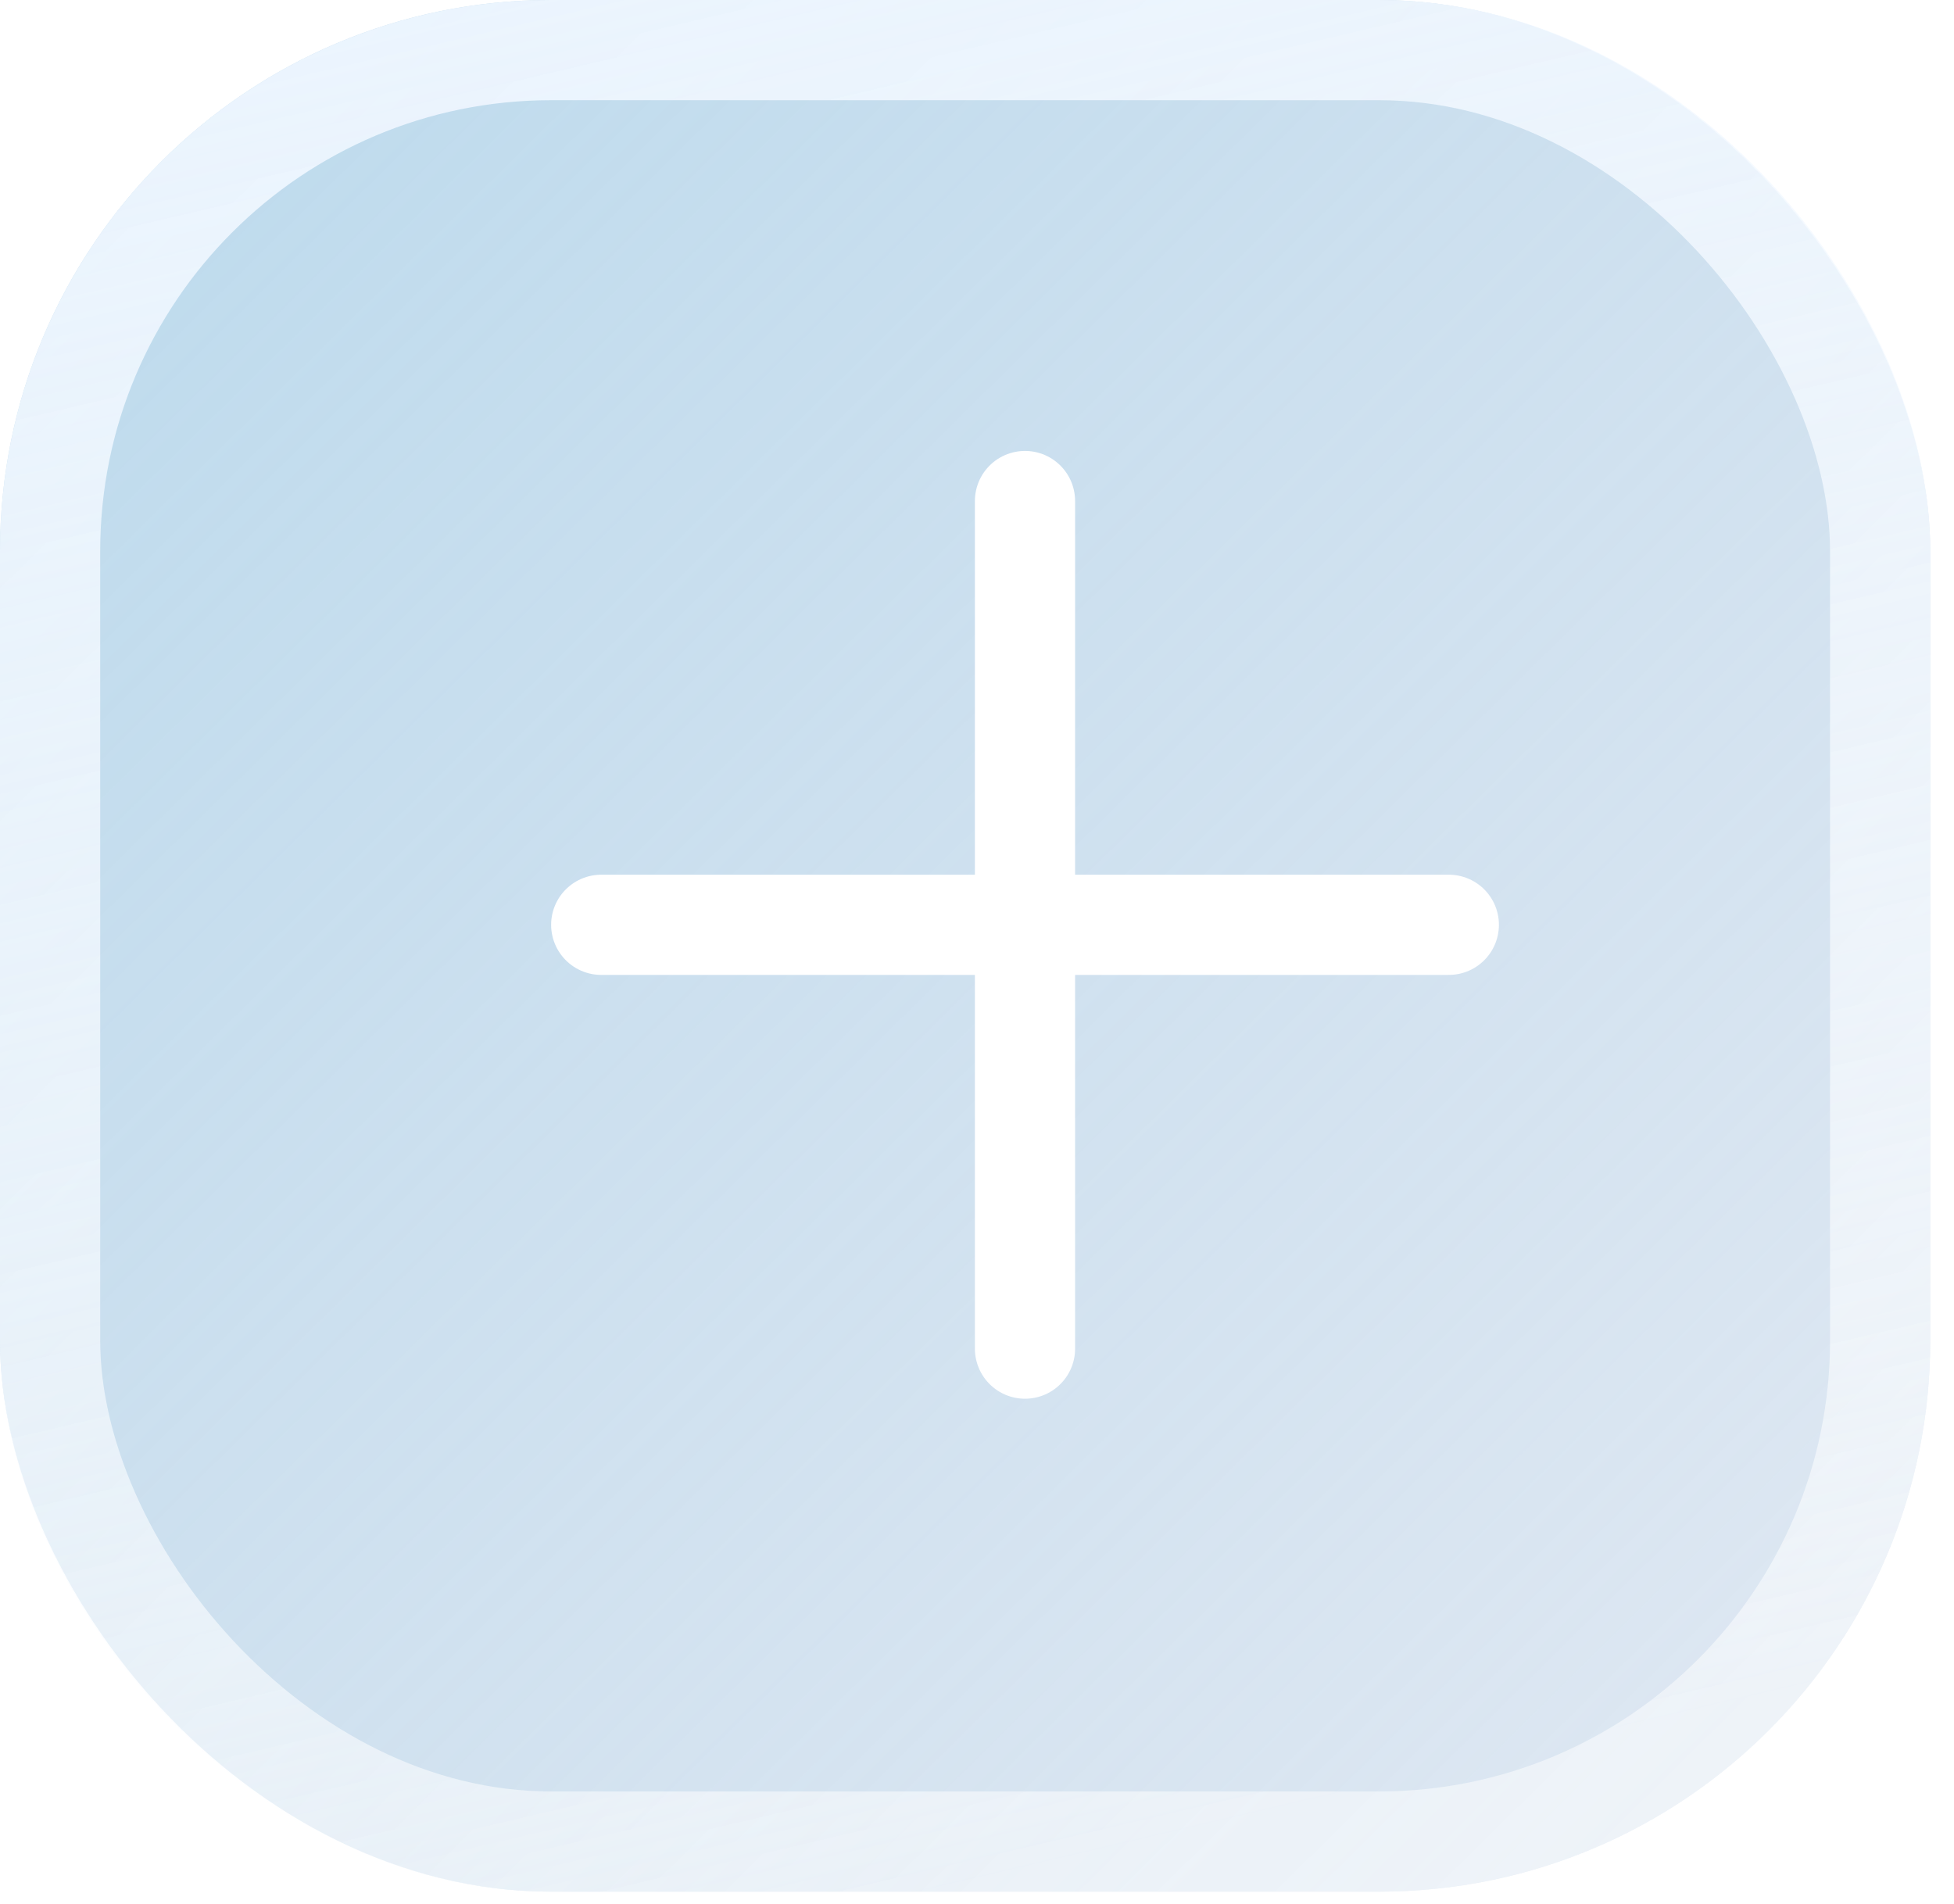 <svg width="39" height="38" viewBox="0 0 39 38" fill="none" xmlns="http://www.w3.org/2000/svg">
<g filter="url(#filter0_b_300_93)">
<rect width="38.526" height="37.755" rx="11" fill="white" fill-opacity="0.5"/>
<rect width="38.526" height="37.755" rx="11" fill="url(#paint0_linear_300_93)"/>
<rect x="1" y="1" width="36.526" height="35.755" rx="10" stroke="url(#paint1_linear_300_93)" stroke-width="2"/>
</g>
<path d="M12 18.458H28.917M20.458 10V26.917" stroke="white" stroke-width="2" stroke-linecap="round" stroke-linejoin="round"/>
<defs>
<filter id="filter0_b_300_93" x="-4" y="-4" width="46.526" height="45.755" filterUnits="userSpaceOnUse" color-interpolation-filters="sRGB">
<feFlood flood-opacity="0" result="BackgroundImageFix"/>
<feGaussianBlur in="BackgroundImageFix" stdDeviation="2"/>
<feComposite in2="SourceAlpha" operator="in" result="effect1_backgroundBlur_300_93"/>
<feBlend mode="normal" in="SourceGraphic" in2="effect1_backgroundBlur_300_93" result="shape"/>
</filter>
<linearGradient id="paint0_linear_300_93" x1="-5" y1="-5" x2="34.5" y2="35" gradientUnits="userSpaceOnUse">
<stop stop-color="#ADD4EA" stop-opacity="0.9"/>
<stop offset="1" stop-color="#BBCFE5" stop-opacity="0.5"/>
</linearGradient>
<linearGradient id="paint1_linear_300_93" x1="-8.116" y1="-2.72" x2="3.743" y2="47.766" gradientUnits="userSpaceOnUse">
<stop stop-color="#ECF5FF"/>
<stop offset="0.883" stop-color="white" stop-opacity="0.5"/>
</linearGradient>
</defs>
</svg>
